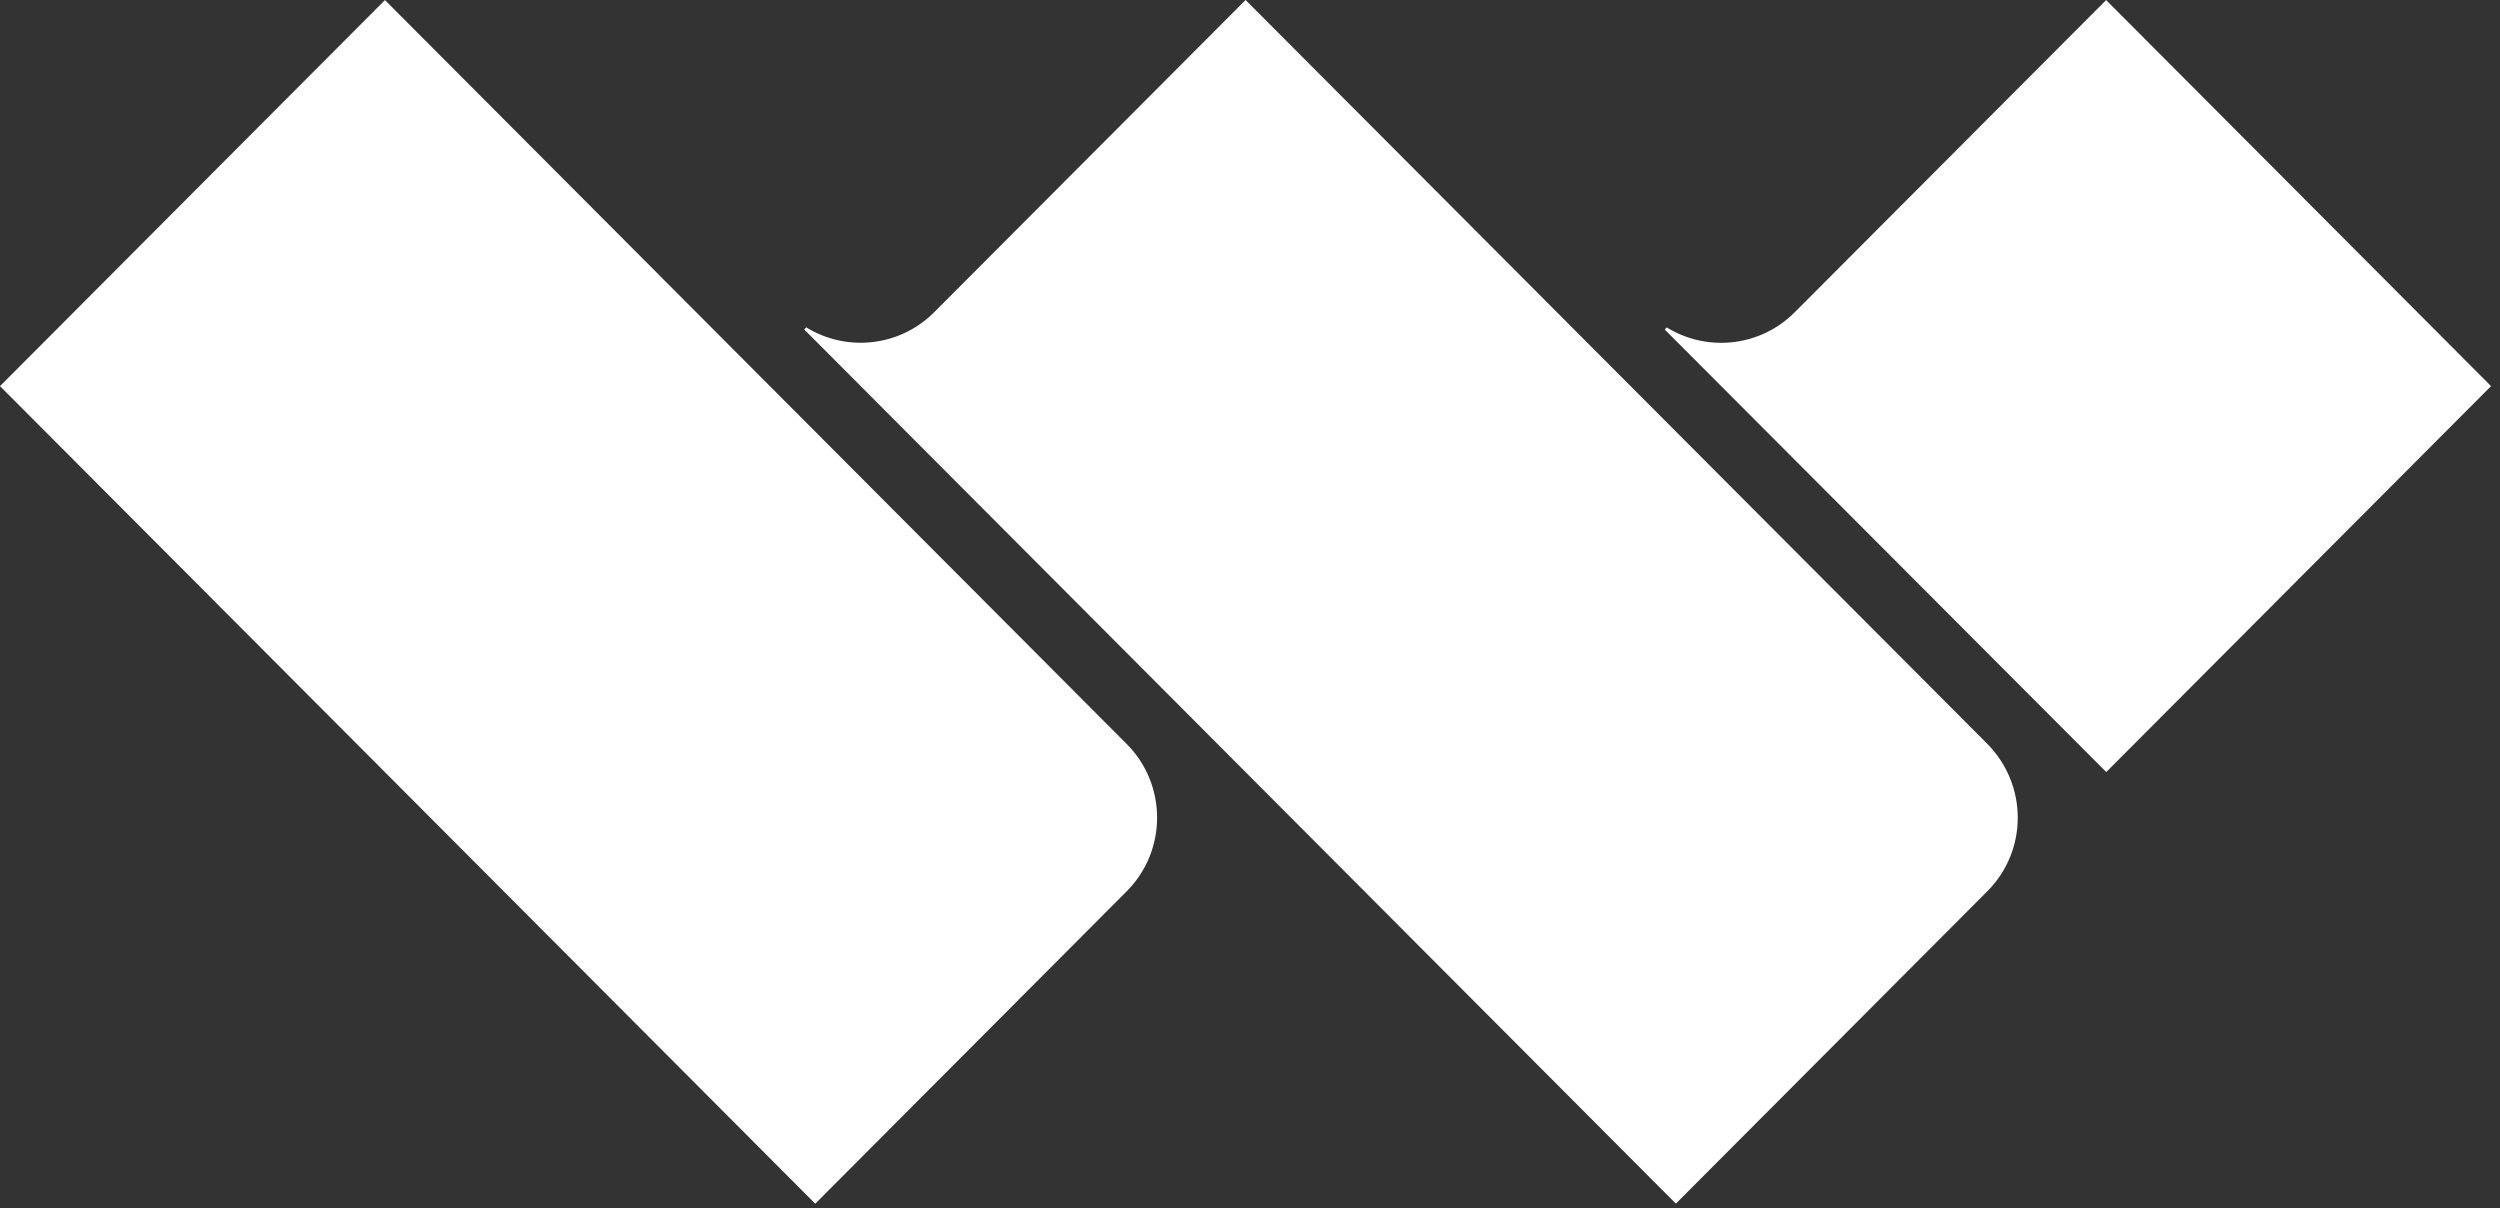 <svg width="60" height="29" viewBox="0 0 60 29" fill="none" xmlns="http://www.w3.org/2000/svg">
<rect x="0" y="0" width="60" height="29" fill="#333333" stroke="none"/>
<path d="M47.7 21.386C48.676 20.402 48.664 18.824 47.688 17.845L29.894 0L22.421 7.493C21.588 8.328 20.313 8.45 19.351 7.857L19.301 7.907L40.221 28.887L47.7 21.386Z" fill="white"/>
<path d="M27.039 21.393L19.566 28.889L0 9.267L9.239 0.002L27.039 17.854C28.014 18.831 28.014 20.416 27.039 21.393Z" fill="white"/>
<path d="M59.785 9.267L50.55 18.529L39.954 7.909L40.003 7.859C40.965 8.451 42.24 8.33 43.073 7.495L50.547 0.002L59.785 9.267Z" fill="white"/>
</svg>
